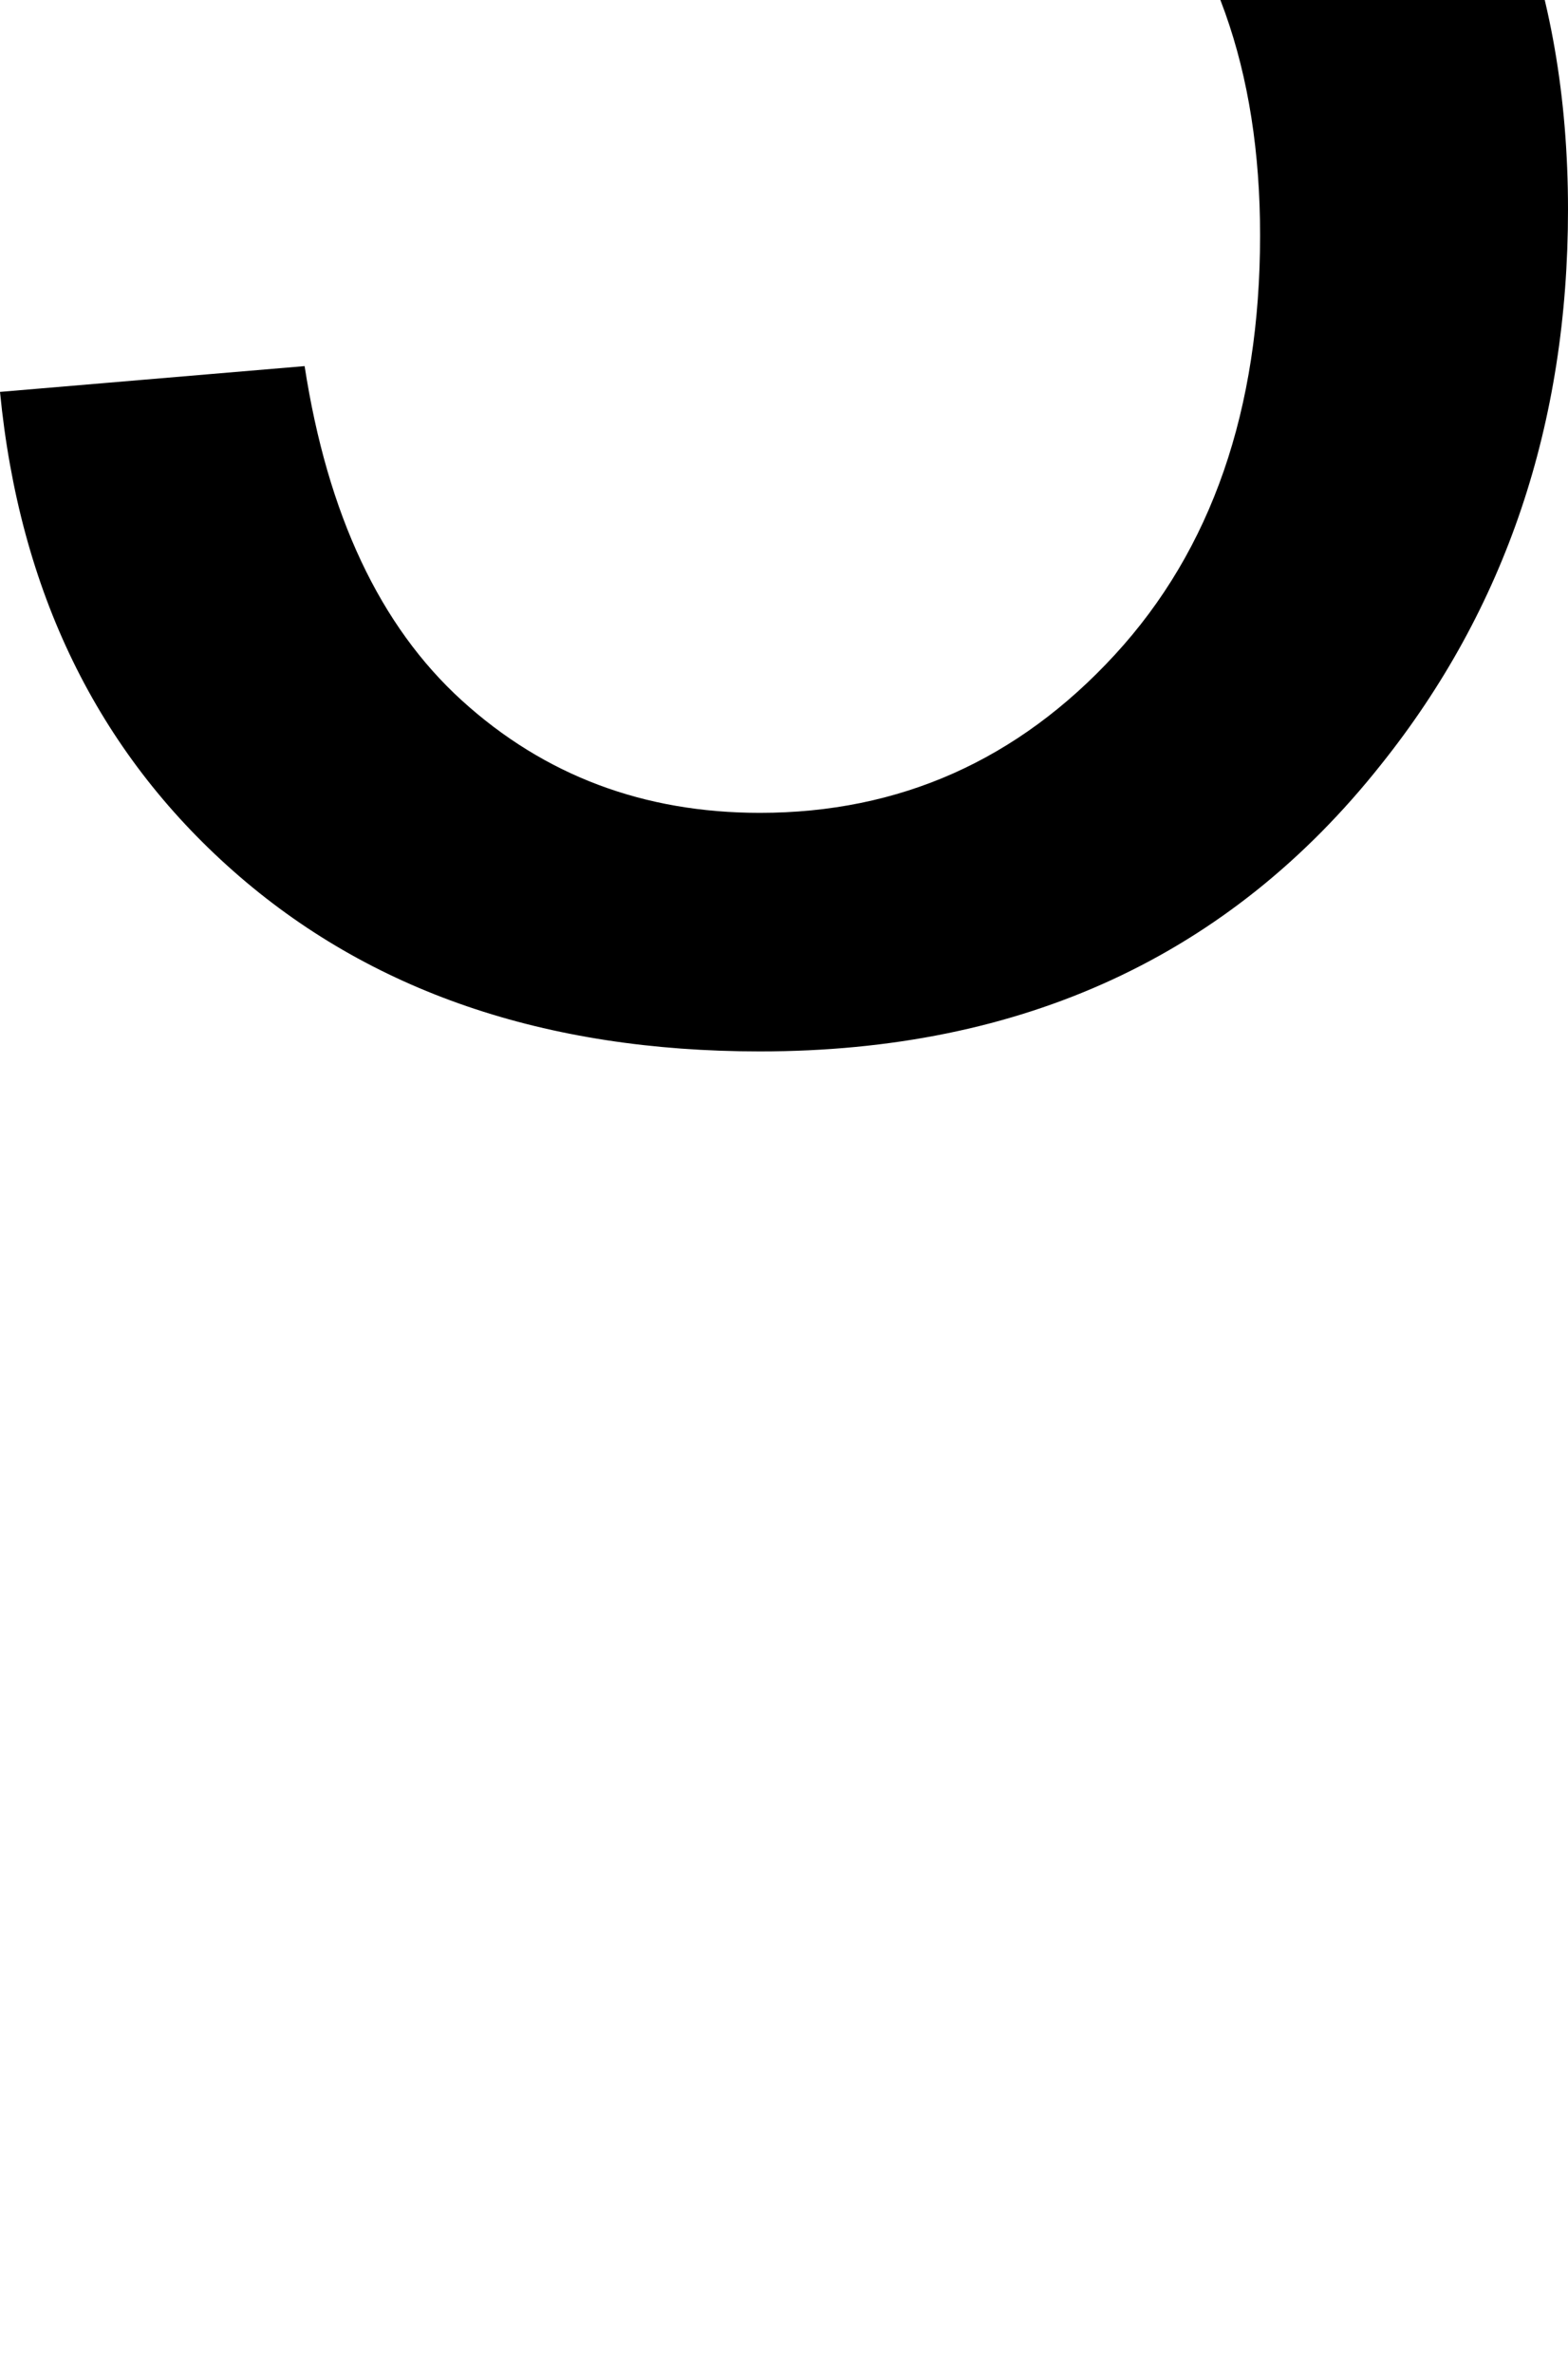 <svg xmlns="http://www.w3.org/2000/svg" viewBox="0 29.96 23.73 35.91" data-asc="0.9052734375"><g fill="#000000"><g fill="#000000" transform="translate(0, 0)"><path d="M0 35.89L4.61 35.50Q5.13 38.87 6.99 40.56Q8.86 42.26 11.50 42.26Q14.67 42.26 16.87 39.87Q19.07 37.48 19.07 33.52Q19.07 29.76 16.96 27.59Q14.84 25.42 11.43 25.42Q9.30 25.42 7.59 26.38Q5.88 27.34 4.91 28.88L0.78 28.34L4.25 9.96L22.05 9.96L22.05 14.16L7.76 14.16L5.83 23.78Q9.06 21.53 12.60 21.53Q17.29 21.53 20.51 24.78Q23.73 28.03 23.73 33.13Q23.73 37.99 20.90 41.53Q17.46 45.87 11.50 45.87Q6.62 45.87 3.53 43.14Q0.44 40.41 0 35.89Z"/></g></g></svg>